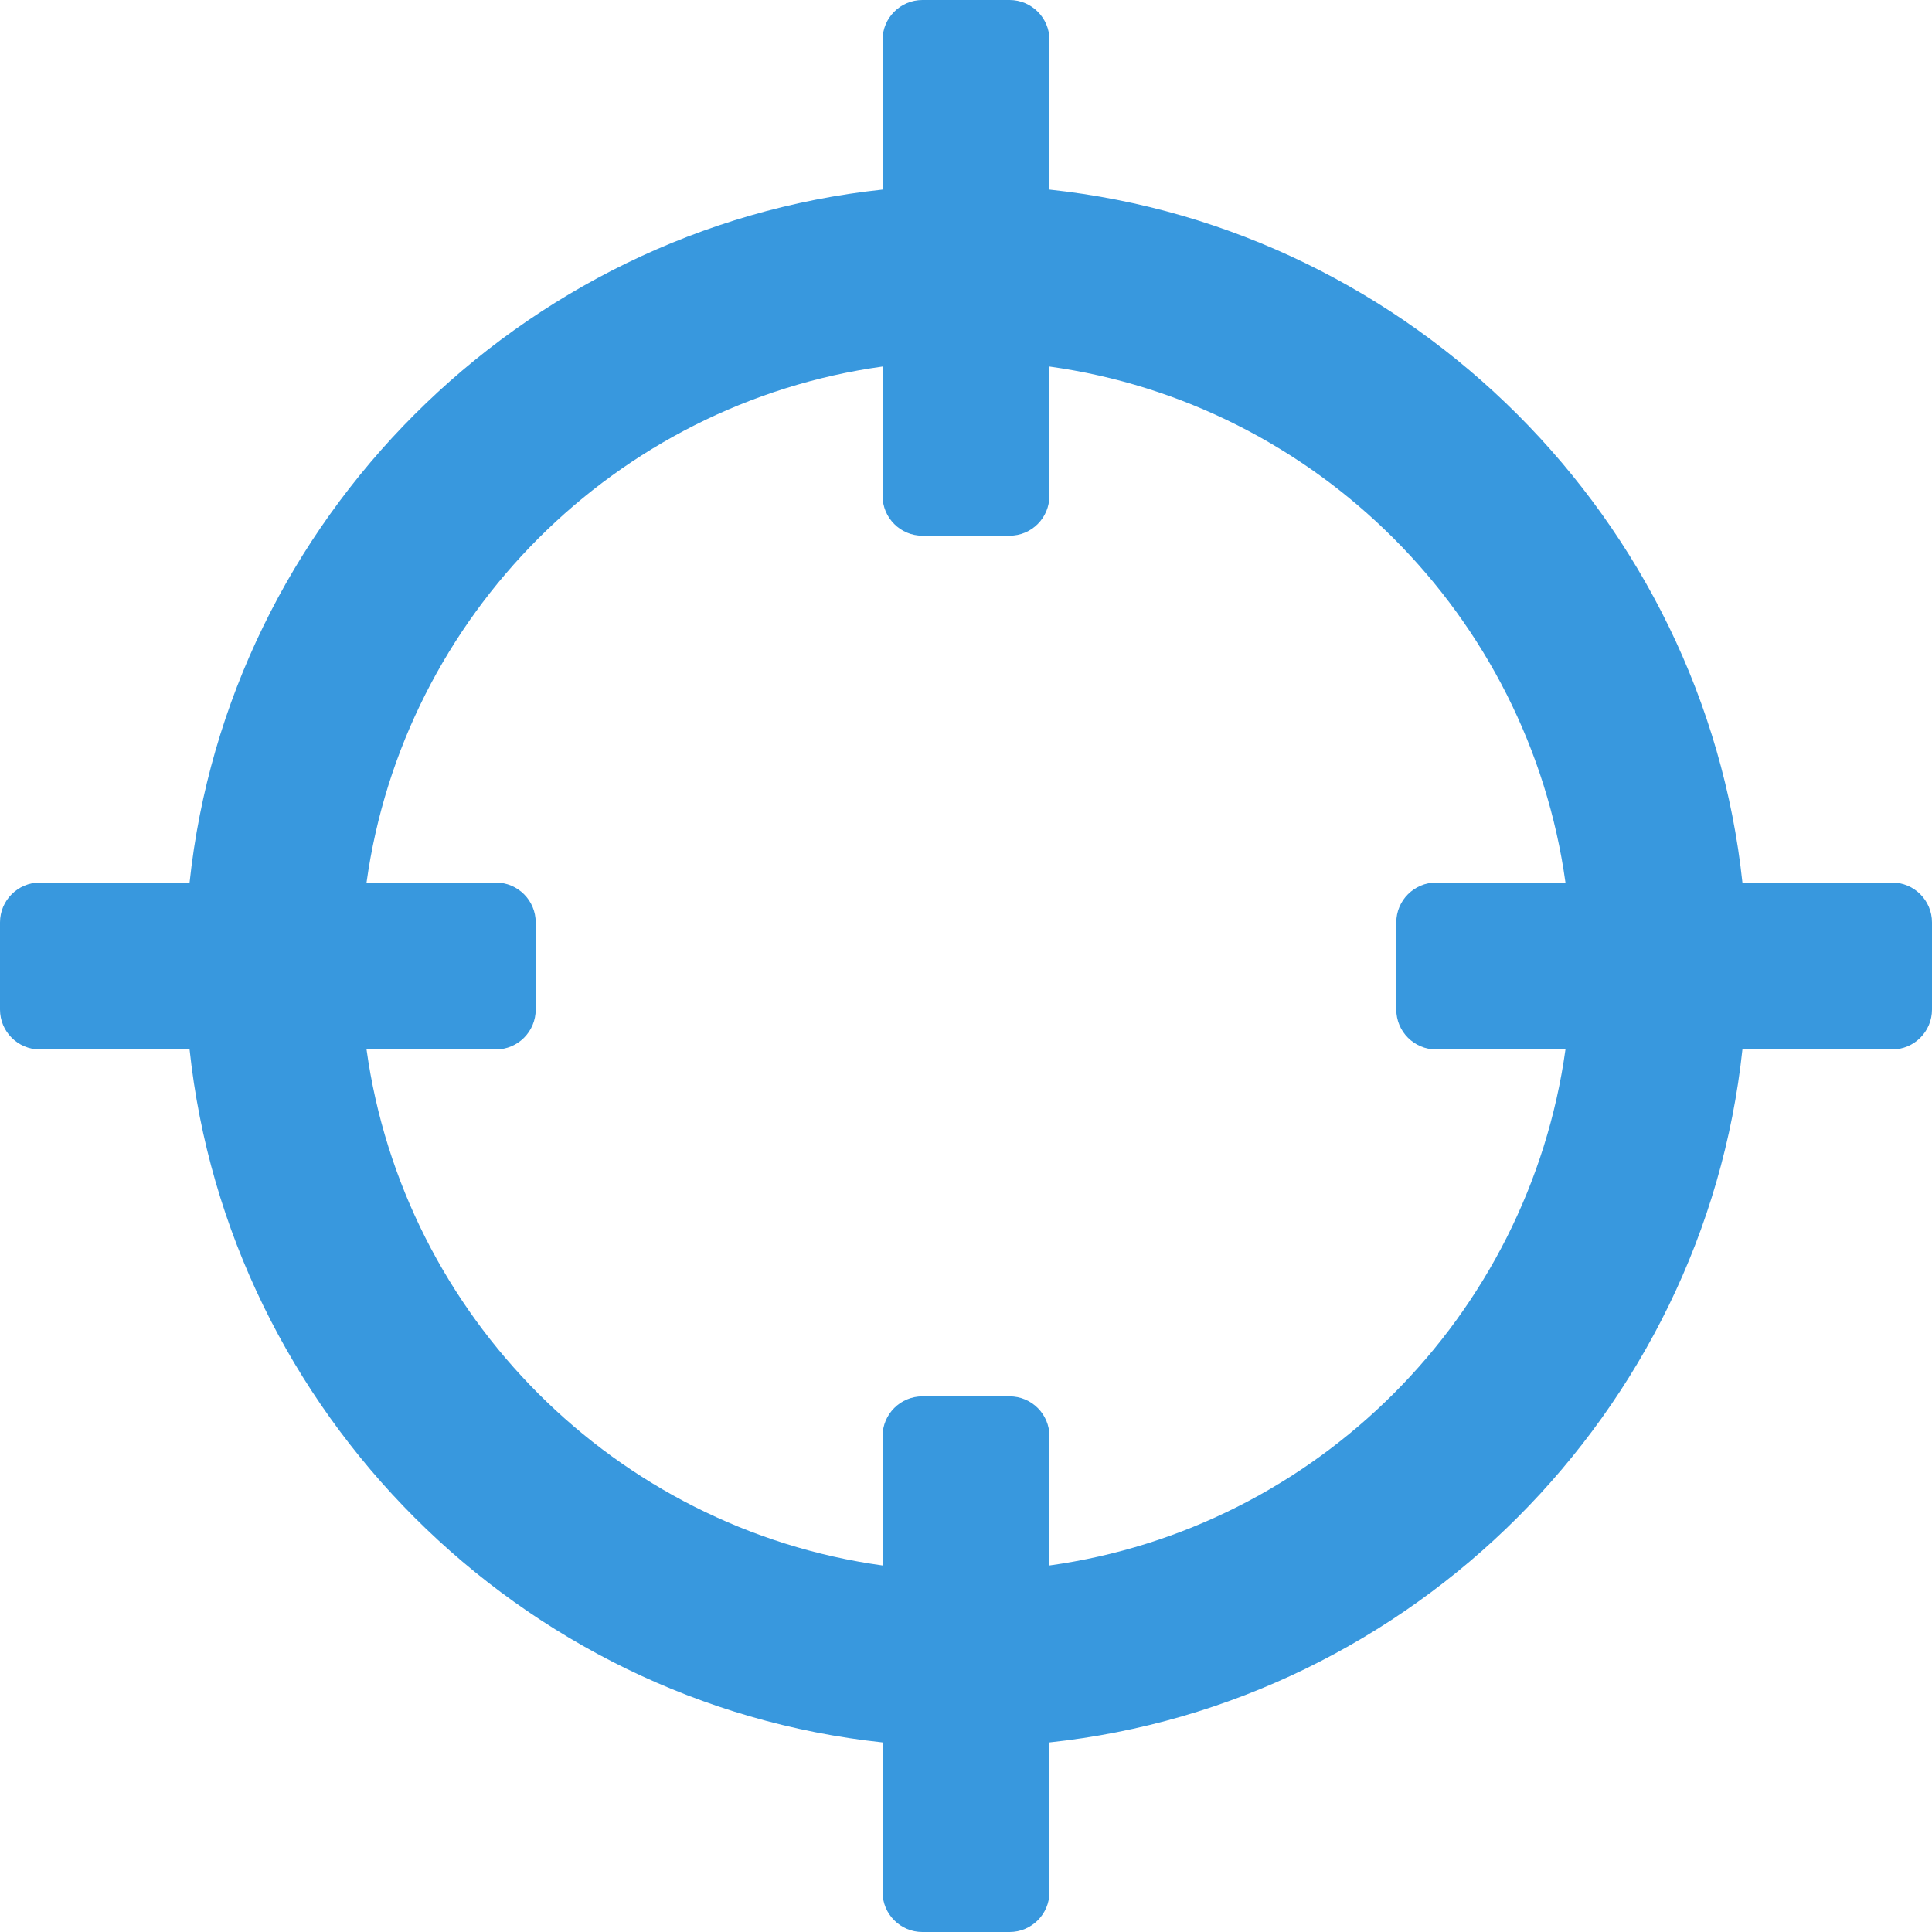 <svg width="32" height="32" viewBox="0 0 32 32" fill="none" xmlns="http://www.w3.org/2000/svg">
<path d="M31.34 14.618H28.86C28.219 8.608 23.392 3.781 17.382 3.14V0.66C17.382 0.296 17.086 0 16.722 0H15.278C14.914 0 14.618 0.296 14.618 0.66V3.14C8.608 3.781 3.781 8.608 3.14 14.618H0.66C0.296 14.618 0 14.914 0 15.278V16.722C0 17.086 0.296 17.382 0.66 17.382H3.14C3.781 23.392 8.608 28.219 14.618 28.86V31.34C14.618 31.704 14.914 32 15.278 32H16.722C17.086 32 17.382 31.704 17.382 31.34V28.86C23.392 28.219 28.219 23.392 28.86 17.382H31.34C31.704 17.382 32 17.086 32 16.722V15.278C32 14.914 31.704 14.618 31.34 14.618ZM8.213 17.382C8.577 17.382 8.873 17.086 8.873 16.722V15.278C8.873 14.914 8.577 14.618 8.213 14.618H6.071C6.684 10.199 10.198 6.684 14.618 6.071V8.213C14.618 8.577 14.914 8.873 15.278 8.873H16.721C17.086 8.873 17.381 8.577 17.381 8.213V6.071C21.802 6.684 25.316 10.198 25.929 14.618H23.787C23.423 14.618 23.127 14.914 23.127 15.278V16.722C23.127 17.086 23.423 17.382 23.787 17.382H25.929C25.316 21.802 21.802 25.316 17.382 25.929V23.788C17.382 23.423 17.086 23.128 16.722 23.128H15.278C14.914 23.128 14.618 23.423 14.618 23.788V25.929C10.198 25.316 6.684 21.802 6.071 17.382H8.213Z" fill="#3898DE"/>
</svg>

